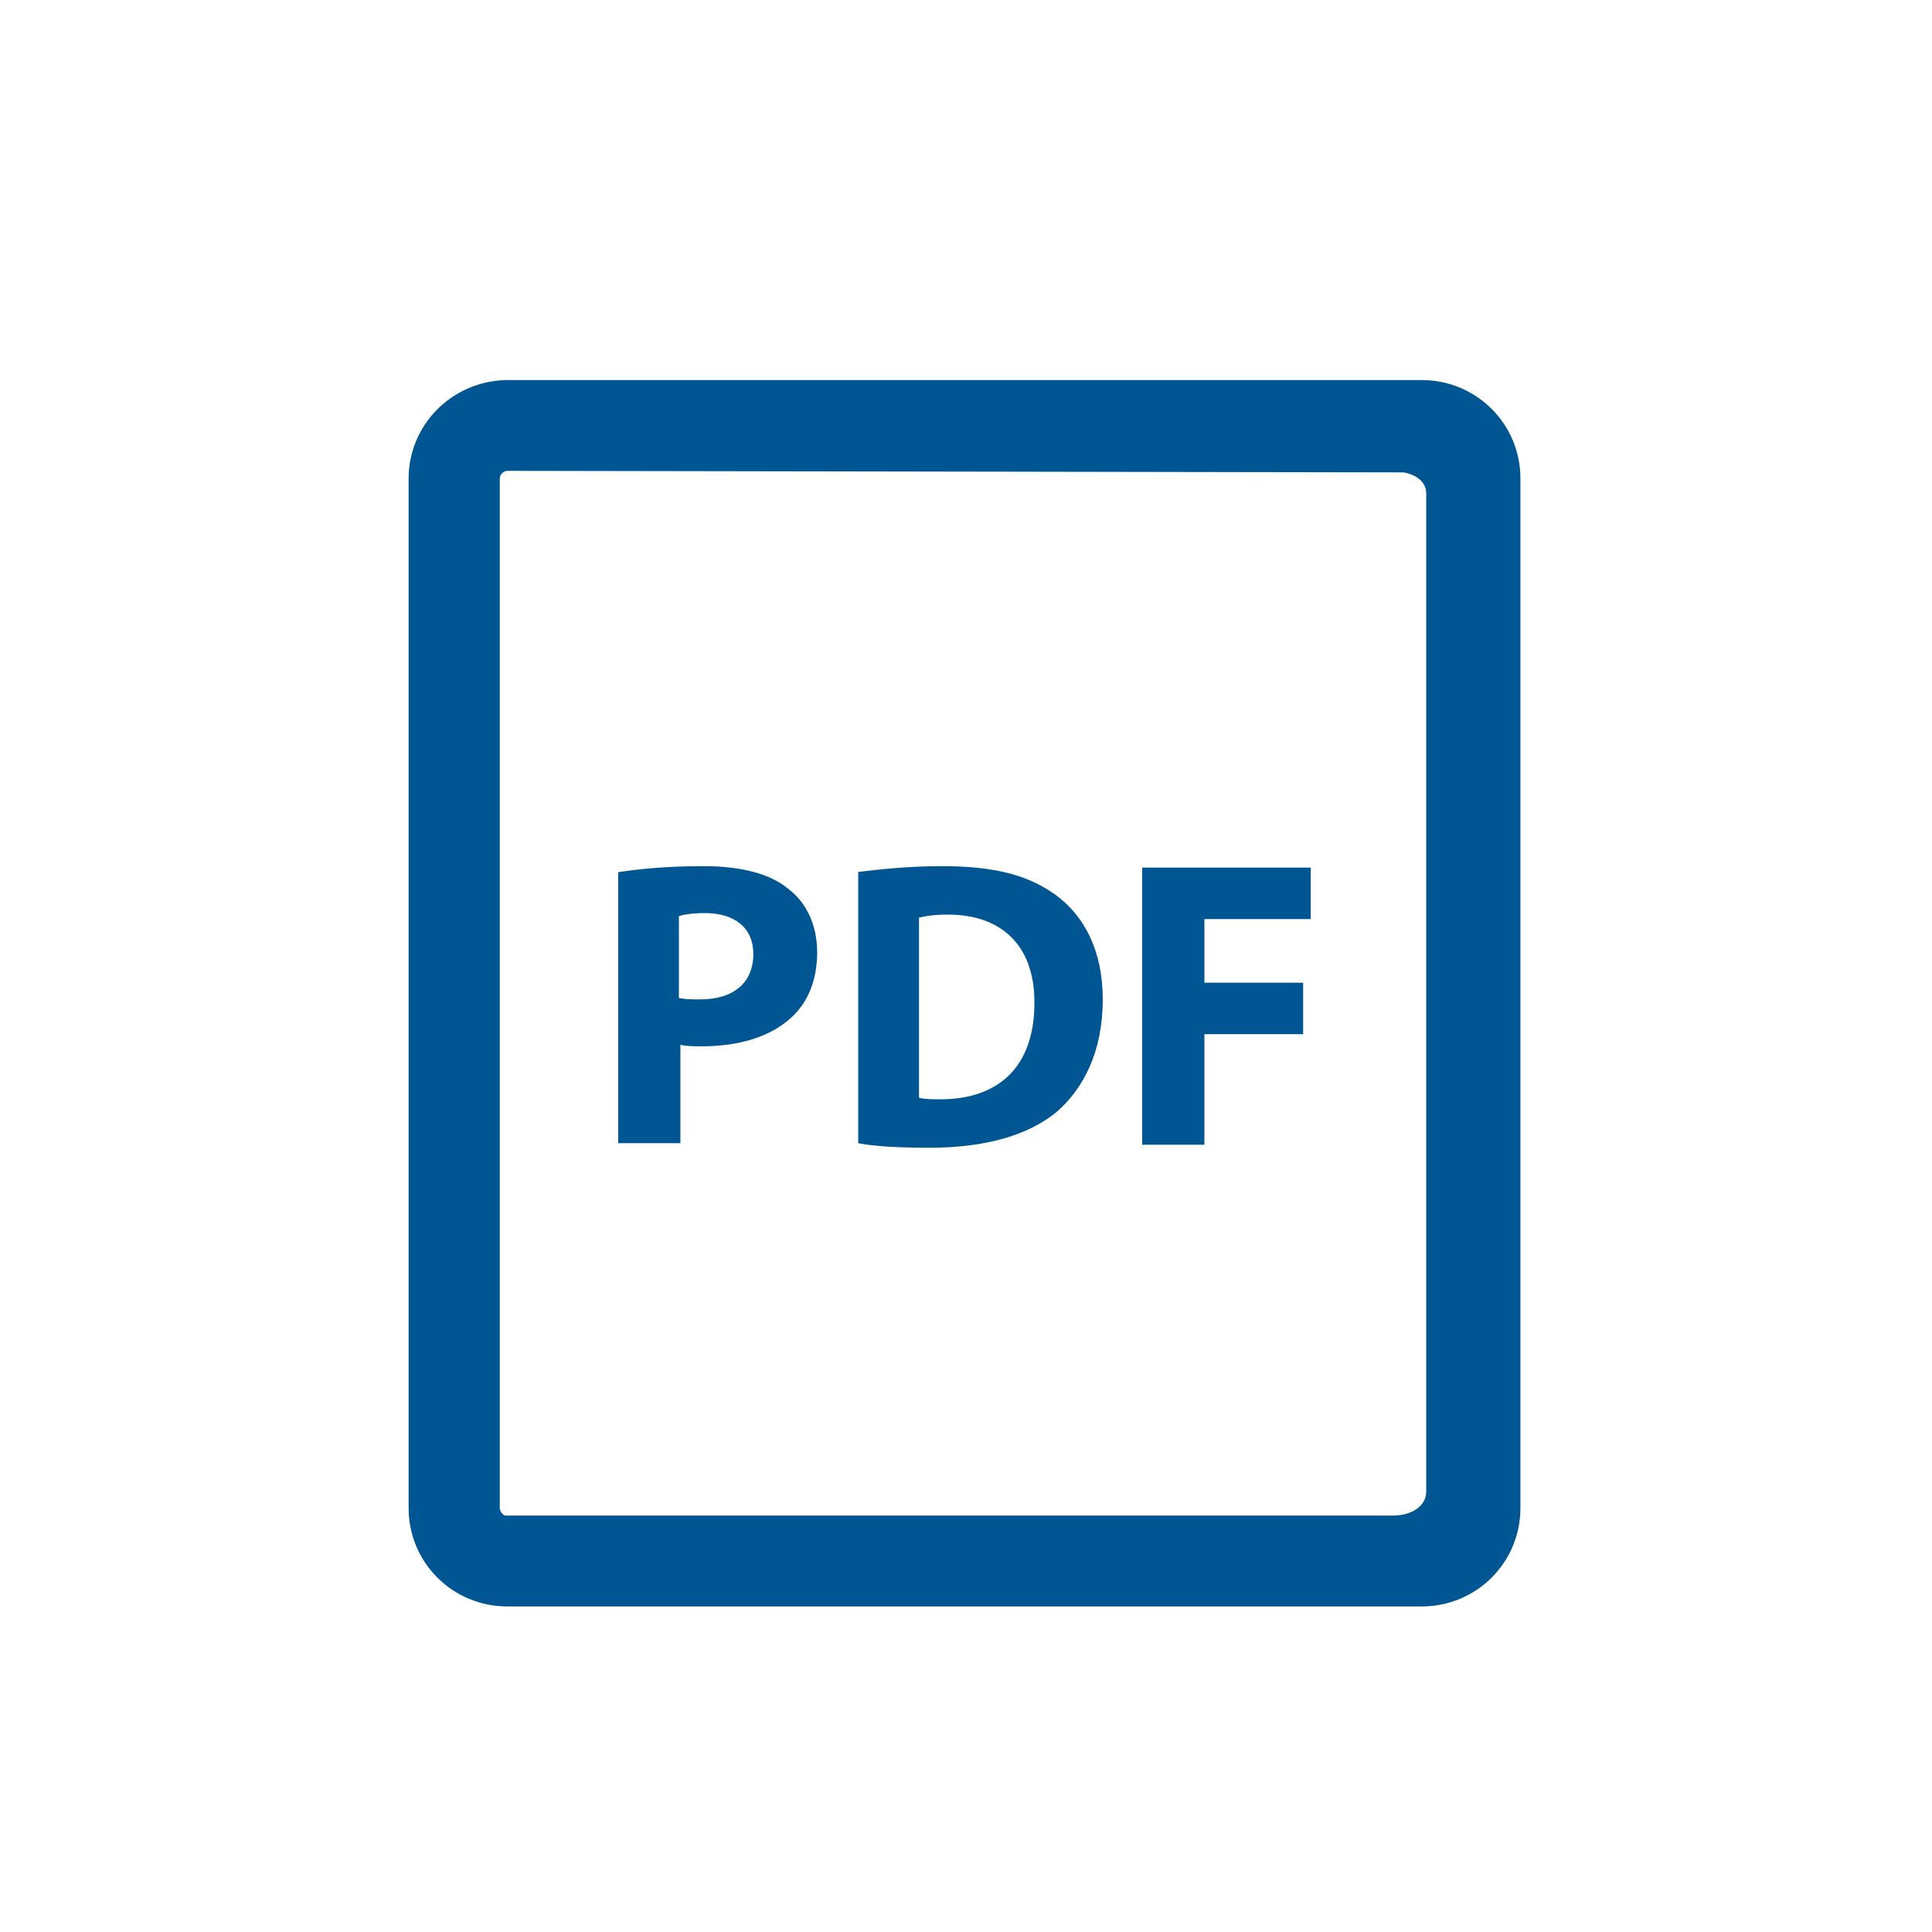 <svg width="28" height="28" viewBox="0 0 28 28" fill="none" xmlns="http://www.w3.org/2000/svg">
<path d="M5.922 6.934V21.856C5.922 22.646 6.56 23.282 7.353 23.282H20.604C21.397 23.282 22.035 22.646 22.035 21.856V6.934C22.035 6.144 21.397 5.508 20.604 5.508H7.331C6.538 5.53 5.922 6.166 5.922 6.934ZM7.507 6.824L20.34 6.846C20.34 6.846 20.67 6.89 20.67 7.154C20.67 7.417 20.67 21.307 20.67 21.614C20.67 21.834 20.45 21.965 20.186 21.965C19.68 21.965 19.085 21.965 19.085 21.965H7.485H7.331C7.287 21.965 7.243 21.9 7.243 21.856V6.934C7.243 6.89 7.287 6.824 7.353 6.824H7.507Z" fill="#005693"/>
<path d="M8.959 12.64C9.245 12.597 9.641 12.553 10.192 12.553C10.742 12.553 11.16 12.662 11.424 12.882C11.688 13.079 11.843 13.409 11.843 13.803C11.843 14.198 11.711 14.528 11.468 14.747C11.16 15.032 10.698 15.164 10.17 15.164C10.06 15.164 9.95 15.164 9.861 15.142V16.568H8.959V12.64ZM9.839 14.462C9.928 14.484 10.016 14.484 10.148 14.484C10.632 14.484 10.918 14.242 10.918 13.825C10.918 13.452 10.654 13.233 10.214 13.233C10.038 13.233 9.906 13.255 9.839 13.277V14.462Z" fill="#005693"/>
<path d="M12.416 12.64C12.746 12.597 13.187 12.553 13.649 12.553C14.419 12.553 14.903 12.684 15.3 12.97C15.718 13.277 15.982 13.782 15.982 14.484C15.982 15.252 15.696 15.778 15.322 16.108C14.903 16.459 14.265 16.634 13.473 16.634C13.01 16.634 12.658 16.612 12.438 16.568V12.64H12.416ZM13.319 15.91C13.407 15.932 13.517 15.932 13.627 15.932C14.441 15.932 14.992 15.493 14.992 14.528C14.992 13.694 14.507 13.255 13.737 13.255C13.539 13.255 13.407 13.277 13.319 13.299V15.91Z" fill="#005693"/>
<path d="M16.553 12.574H18.996V13.32H17.455V14.242H18.886V14.988H17.455V16.59H16.553V12.574Z" fill="#005693"/>
</svg>
